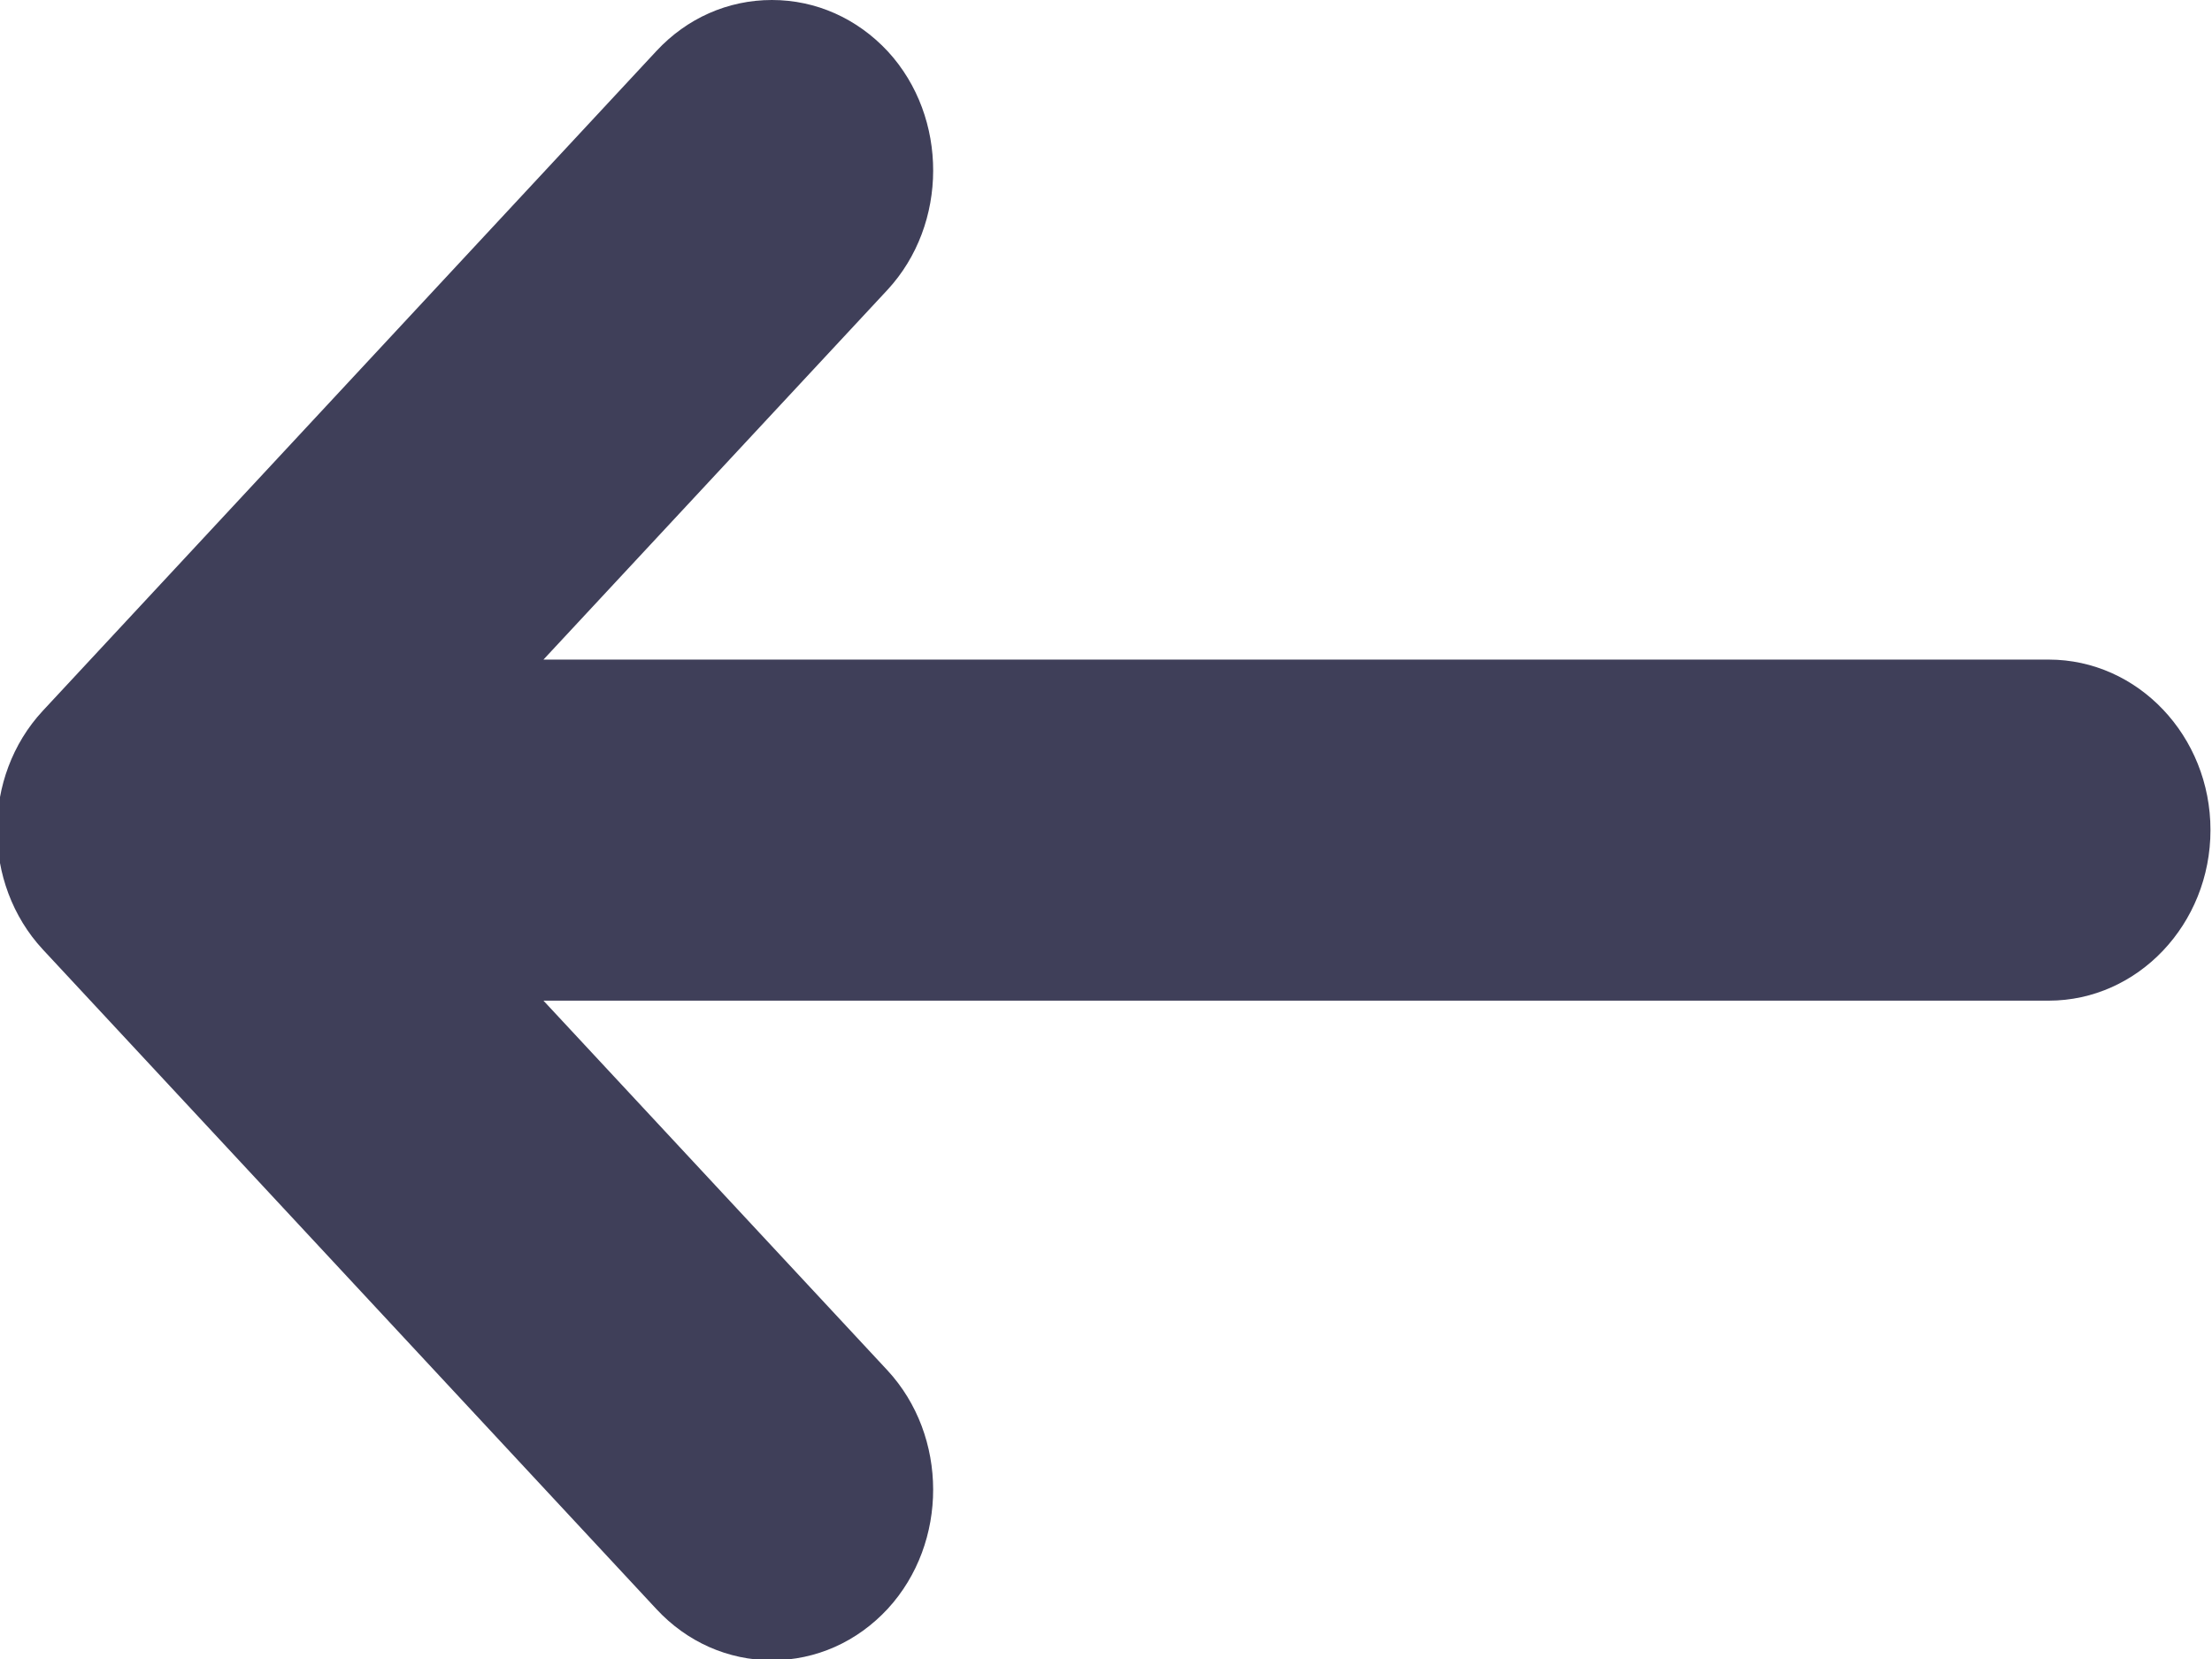<svg xmlns="http://www.w3.org/2000/svg" xmlns:xlink="http://www.w3.org/1999/xlink" preserveAspectRatio="xMidYMid" width="16" height="12" viewBox="0 0 16 12">
  <defs>
    <style>
      .cls-1 {
        fill: #3f3f59;
        fill-rule: evenodd;
      }
    </style>
  </defs>
  <path d="M0.309,5.142 L4.748,0.369 C4.969,0.131 5.266,-0.000 5.583,-0.000 L5.584,-0.000 C5.902,0.000 6.200,0.133 6.423,0.373 C6.860,0.849 6.859,1.622 6.419,2.097 L3.931,4.771 L14.819,4.771 C15.464,4.771 15.989,5.324 15.989,6.004 C15.989,6.684 15.464,7.238 14.819,7.238 L3.931,7.238 L6.419,9.912 C6.859,10.387 6.860,11.159 6.422,11.636 C6.200,11.876 5.902,12.009 5.584,12.009 L5.583,12.009 C5.266,12.009 4.969,11.877 4.748,11.639 L0.309,6.867 C-0.132,6.391 -0.132,5.617 0.309,5.142 Z" class="cls-1"/>
</svg>
